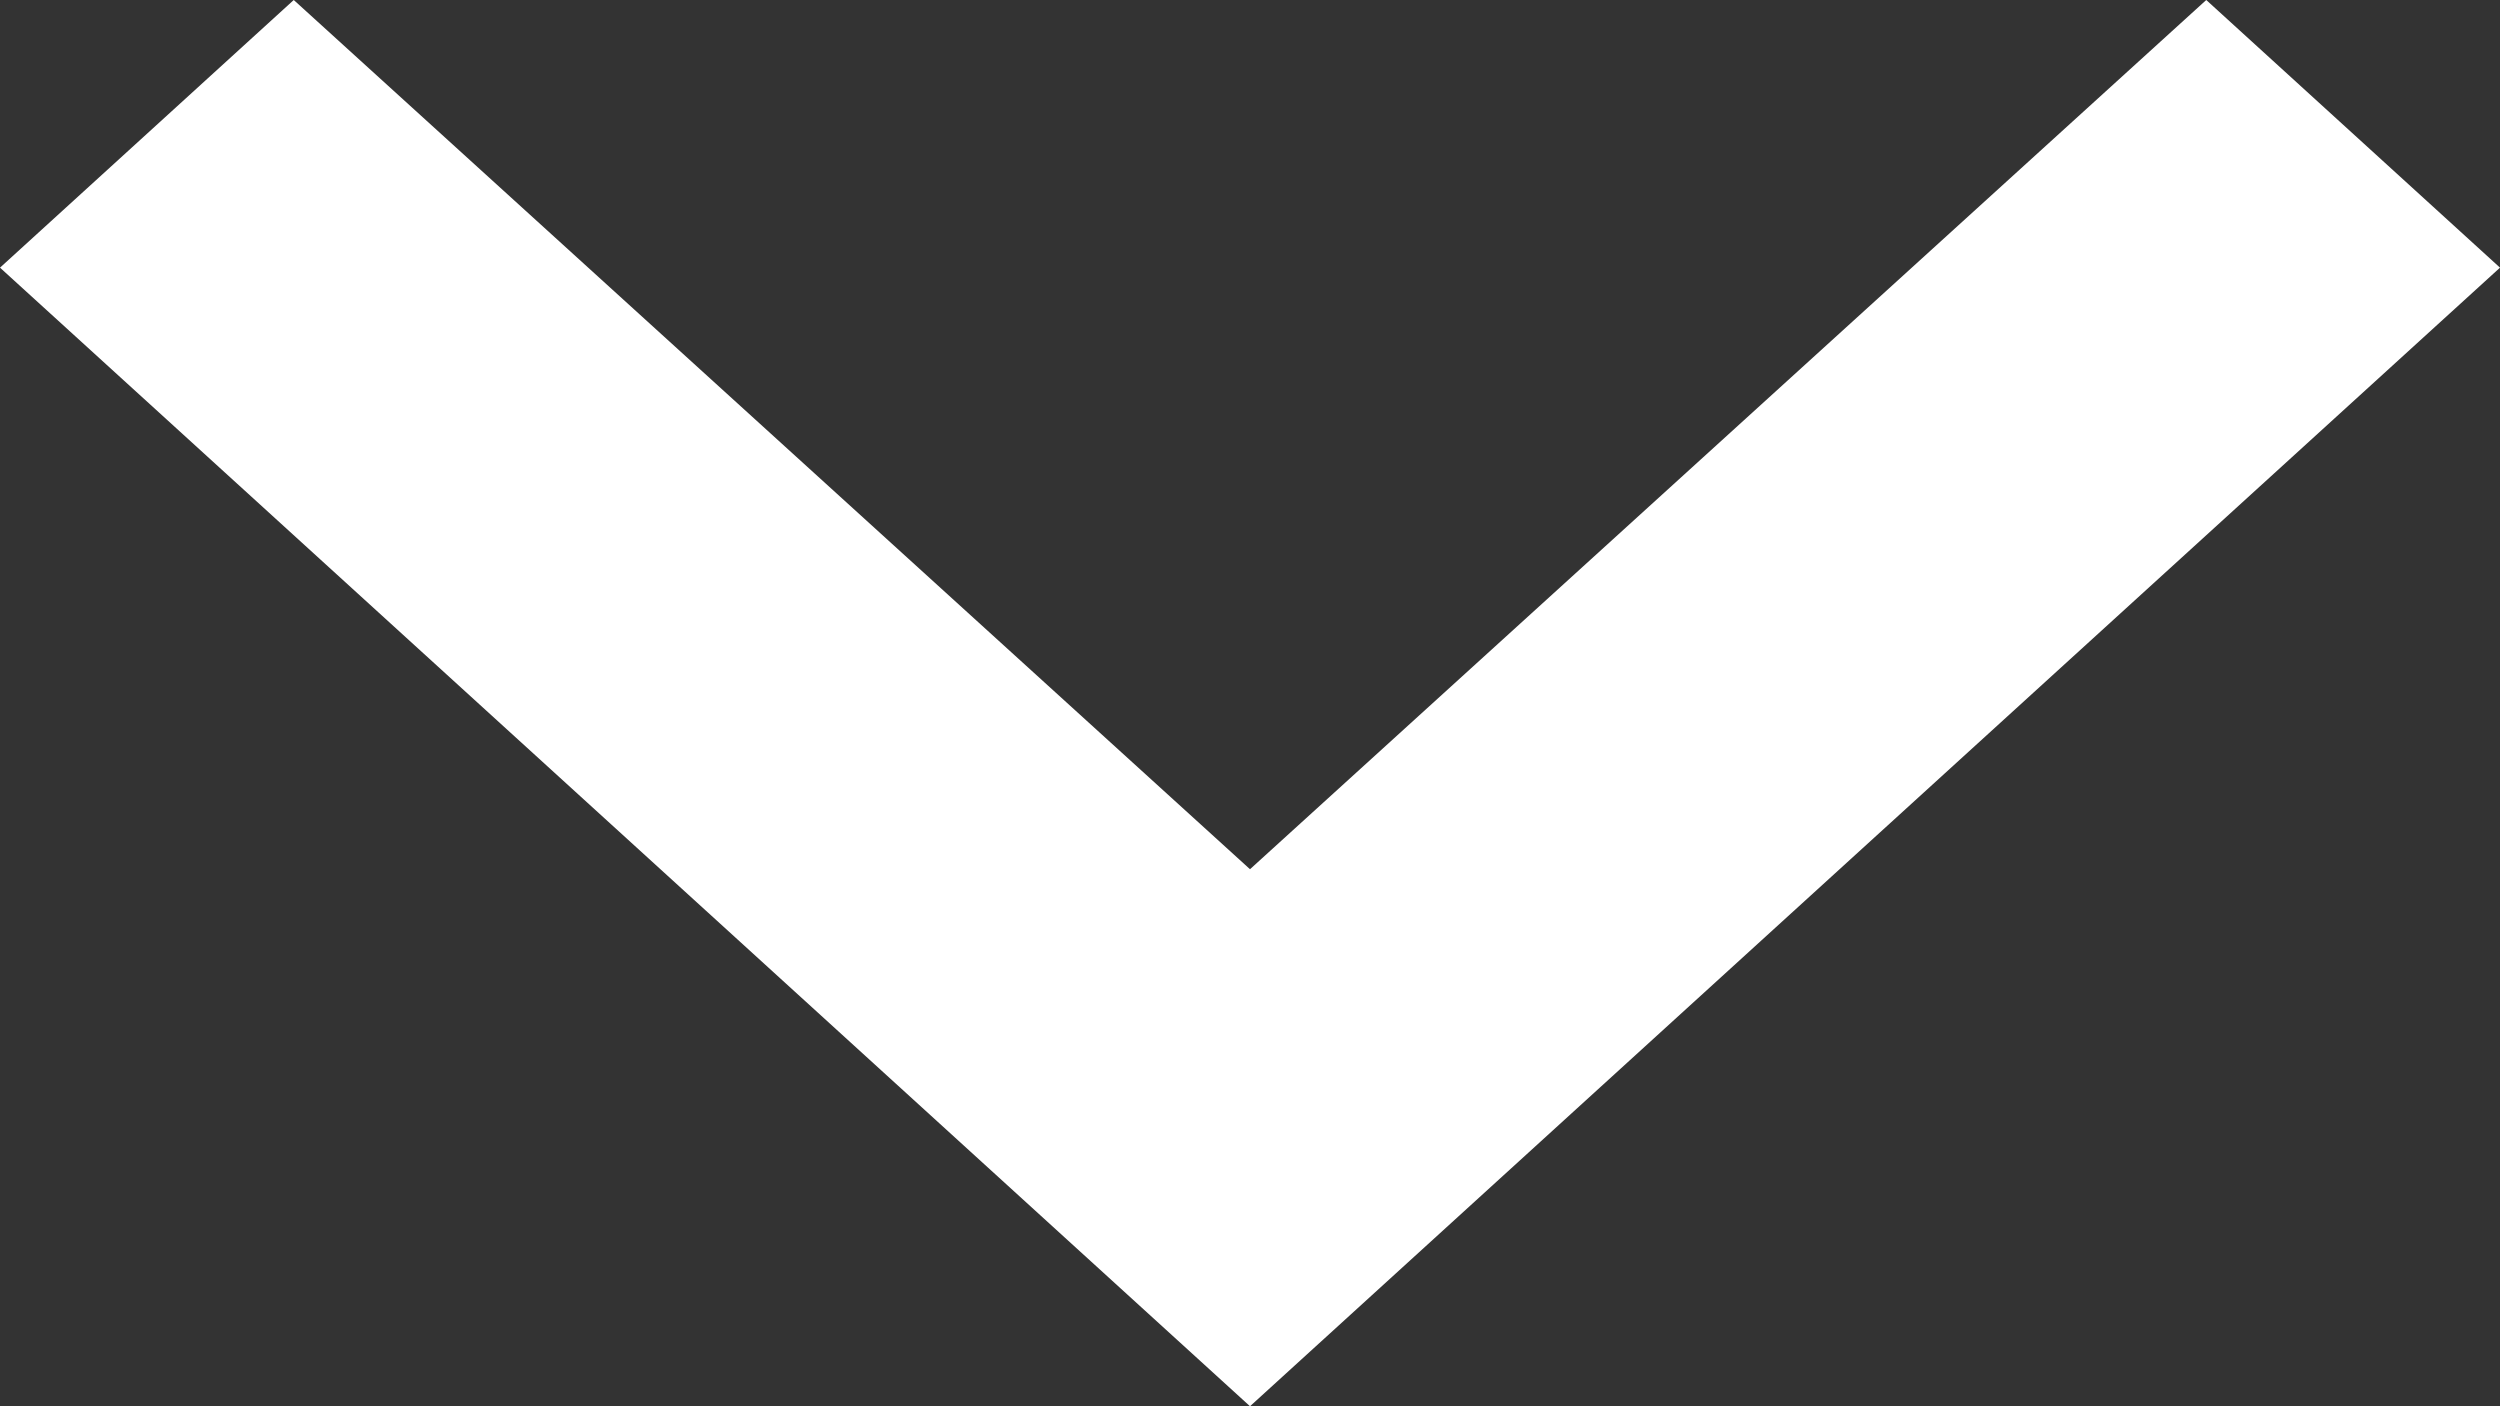 <svg width="16" height="9" viewBox="0 0 16 9" fill="none" xmlns="http://www.w3.org/2000/svg">
<rect x="0" y="0" width="16" height="9" fill="#333333" stroke="none"/>
<g clip-path="url(#clip0_585_13)">
<path d="M14.12 8.00157e-07L8 5.563L1.88 -2.69898e-07L9.68226e-07 1.713L8 9L16 1.713L14.12 8.00157e-07Z" fill="white"/>
</g>
<defs>
<clipPath id="clip0_585_13">
<rect width="16" height="9" fill="white"/>
</clipPath>
</defs>
</svg>
